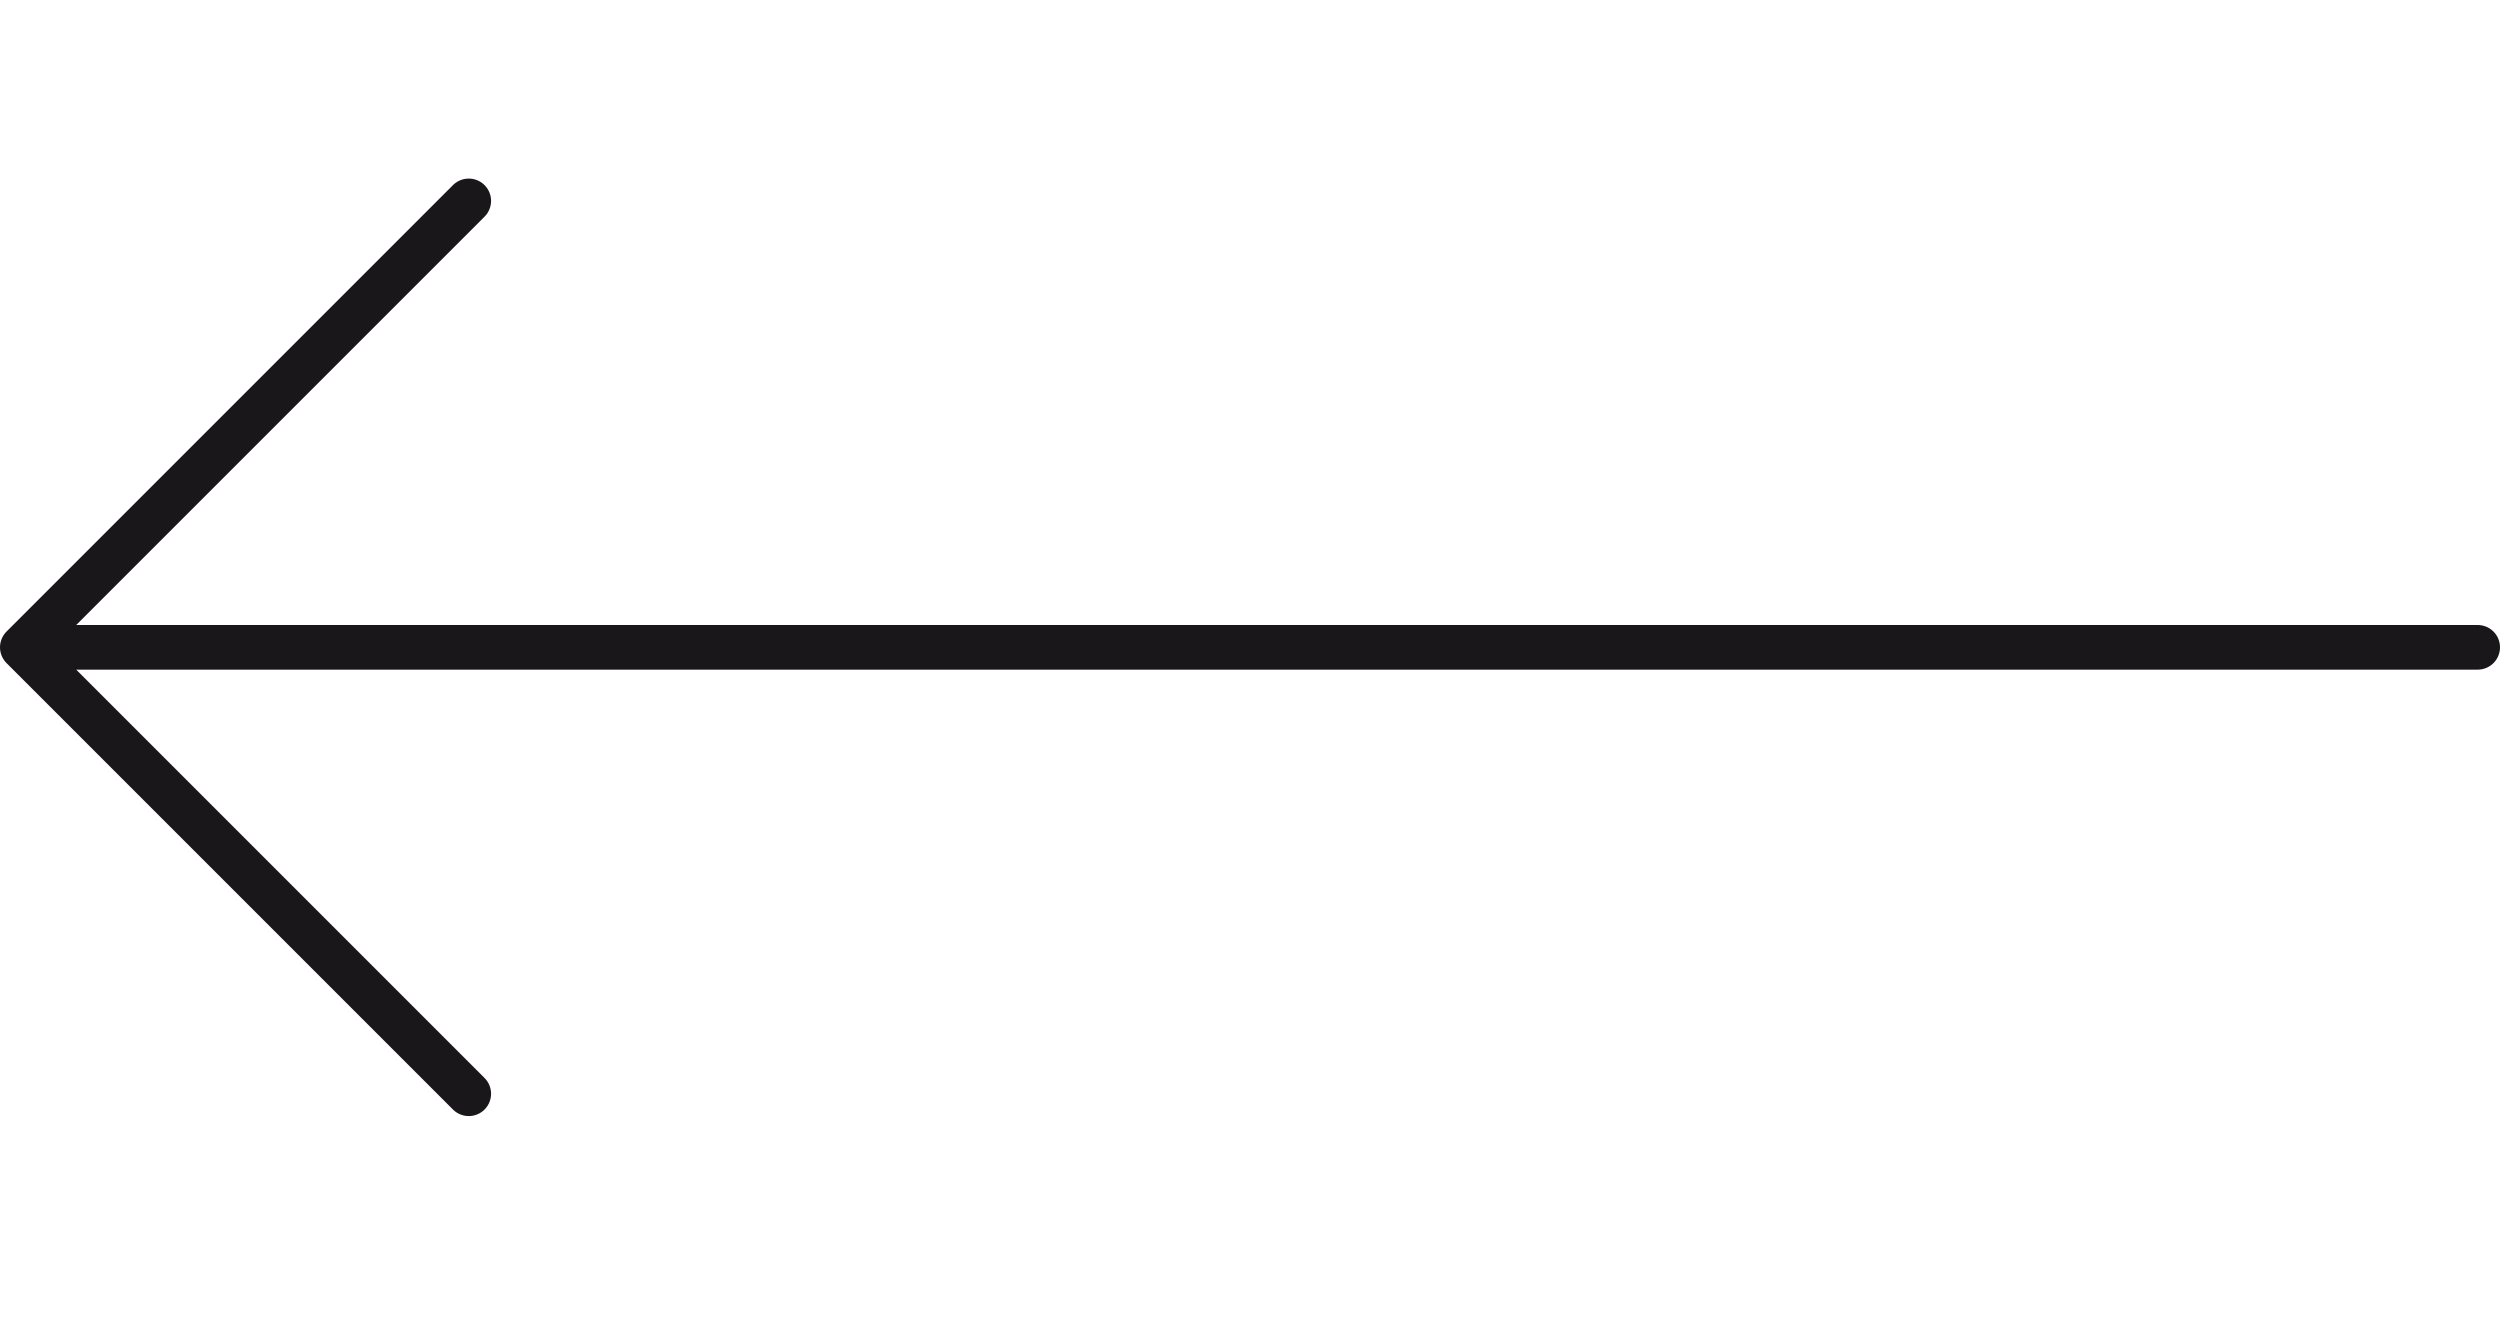<svg xmlns="http://www.w3.org/2000/svg" width="56" height="30" viewBox="0 0 56 30">
    <g fill="none" fill-rule="evenodd" stroke-linecap="round" stroke-linejoin="round">
        <g stroke="#1A171B">
            <g>
                <g>
                    <g>
                        <path d="M0 45L10 55 20 45M10 0L10 54.091" transform="translate(-165 -1994) translate(0 1245) translate(165 749) rotate(90 25.5 30)"/>
                    </g>
                </g>
            </g>
        </g>
    </g>
</svg>
